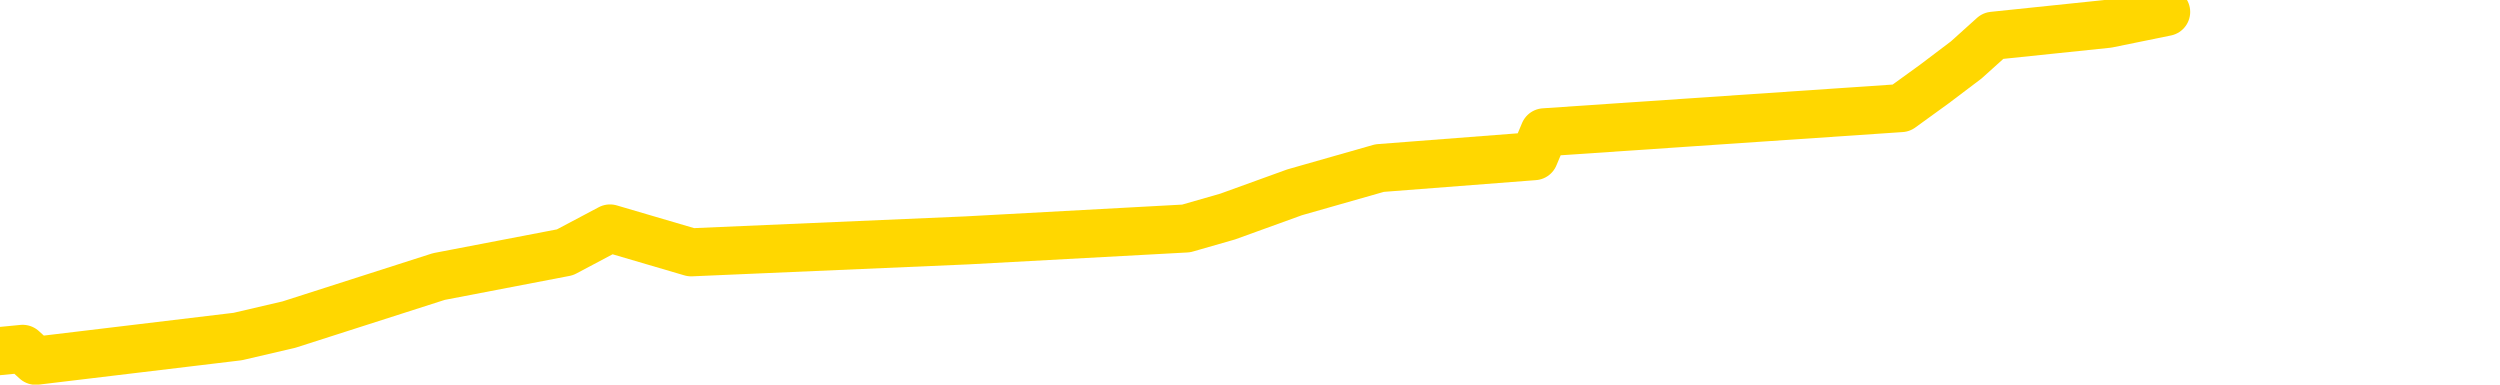<svg xmlns="http://www.w3.org/2000/svg" version="1.1" viewBox="0 0 6500 1000">
	<path fill="none" stroke="gold" stroke-width="125" stroke-linecap="round" stroke-linejoin="round" d="M0 1563  L-4756 1563 L-4344 1501 L-4119 1532 L-4062 1501 L-4024 1438 L-3840 1376 L-3349 1313 L-3056 1282 L-2745 1251 L-2510 1188 L-2457 1126 L-2398 1063 L-2244 1032 L-2204 1000 L-2071 969 L-1779 1000 L-1238 969 L-628 907 L-580 969 L59 907 L93 938 L618 875 L751 844 L1141 719 L1469 656 L1586 594 L1797 656 L2514 625 L3084 594 L3192 563 L3366 500 L3587 437 L3989 406 L4015 344 L4943 281 L5030 218 L5112 156 L5182 93 L5480 62 L5632 31" />
</svg>
